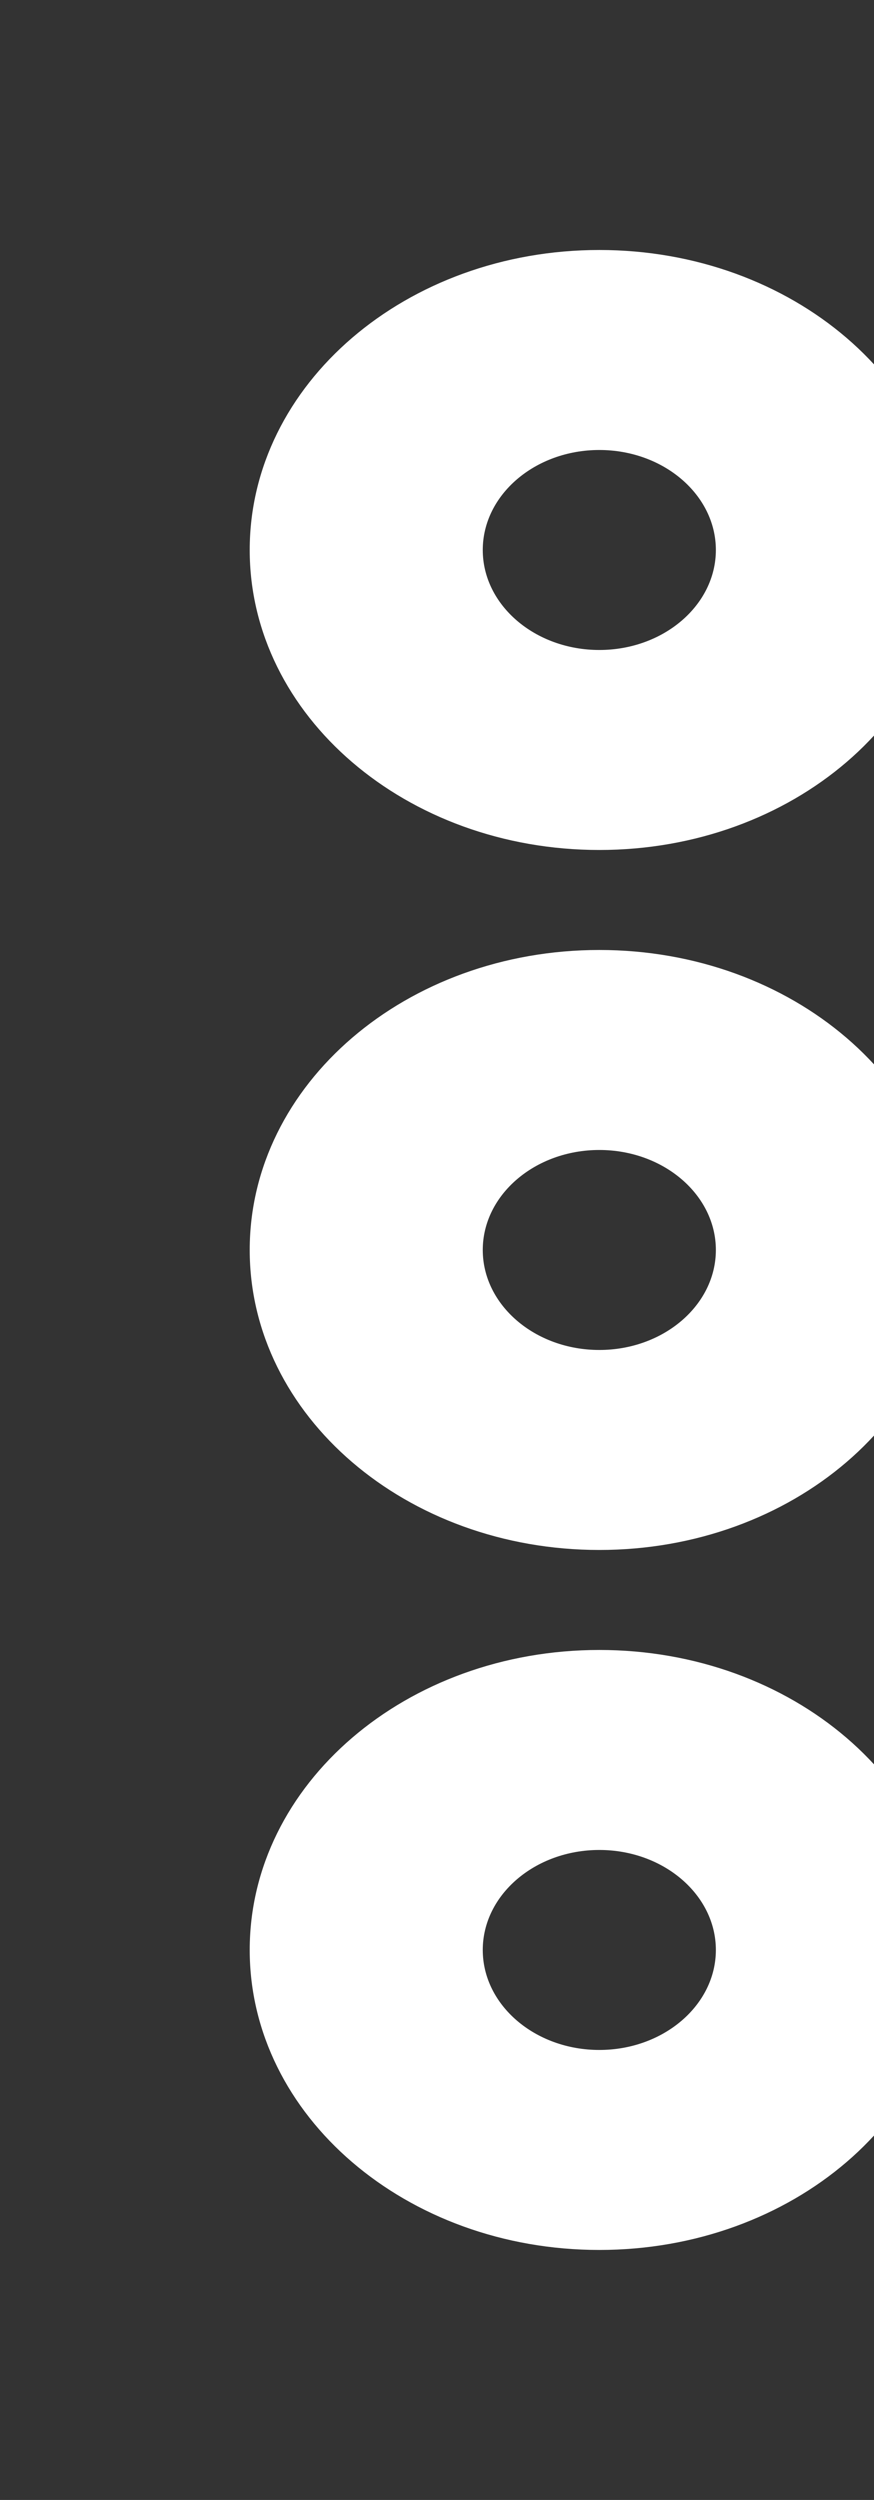 <!-- Generated by IcoMoon.io -->
<svg version="1.1" xmlns="http://www.w3.org/2000/svg" width="14" height="40" viewBox="0 0 14 40">
<rect x="0" y="0" width="14" height="40" fill="#333333" stroke="none"/>
<title>mp-menu_option-</title>
<path fill="#fff" d="M9.6 32.8c-1.029 0-1.867-0.718-1.867-1.6s0.838-1.6 1.867-1.6c1.029 0 1.867 0.718 1.867 1.6s-0.838 1.6-1.867 1.6zM9.6 26.4c-3.093 0-5.6 2.149-5.6 4.8s2.507 4.8 5.6 4.8c3.093 0 5.6-2.149 5.6-4.8s-2.507-4.8-5.6-4.8zM9.6 21.6c-1.029 0-1.867-0.718-1.867-1.6s0.838-1.6 1.867-1.6c1.029 0 1.867 0.718 1.867 1.6s-0.838 1.6-1.867 1.6zM9.6 15.2c-3.093 0-5.6 2.149-5.6 4.8s2.507 4.8 5.6 4.8c3.093 0 5.6-2.149 5.6-4.8s-2.507-4.8-5.6-4.8zM9.6 7.2c1.029 0 1.867 0.718 1.867 1.6s-0.838 1.6-1.867 1.6c-1.029 0-1.867-0.718-1.867-1.6s0.838-1.6 1.867-1.6zM9.6 13.6c3.093 0 5.6-2.149 5.6-4.8s-2.507-4.8-5.6-4.8c-3.093 0-5.6 2.149-5.6 4.8s2.507 4.8 5.6 4.8z"></path>
</svg>
